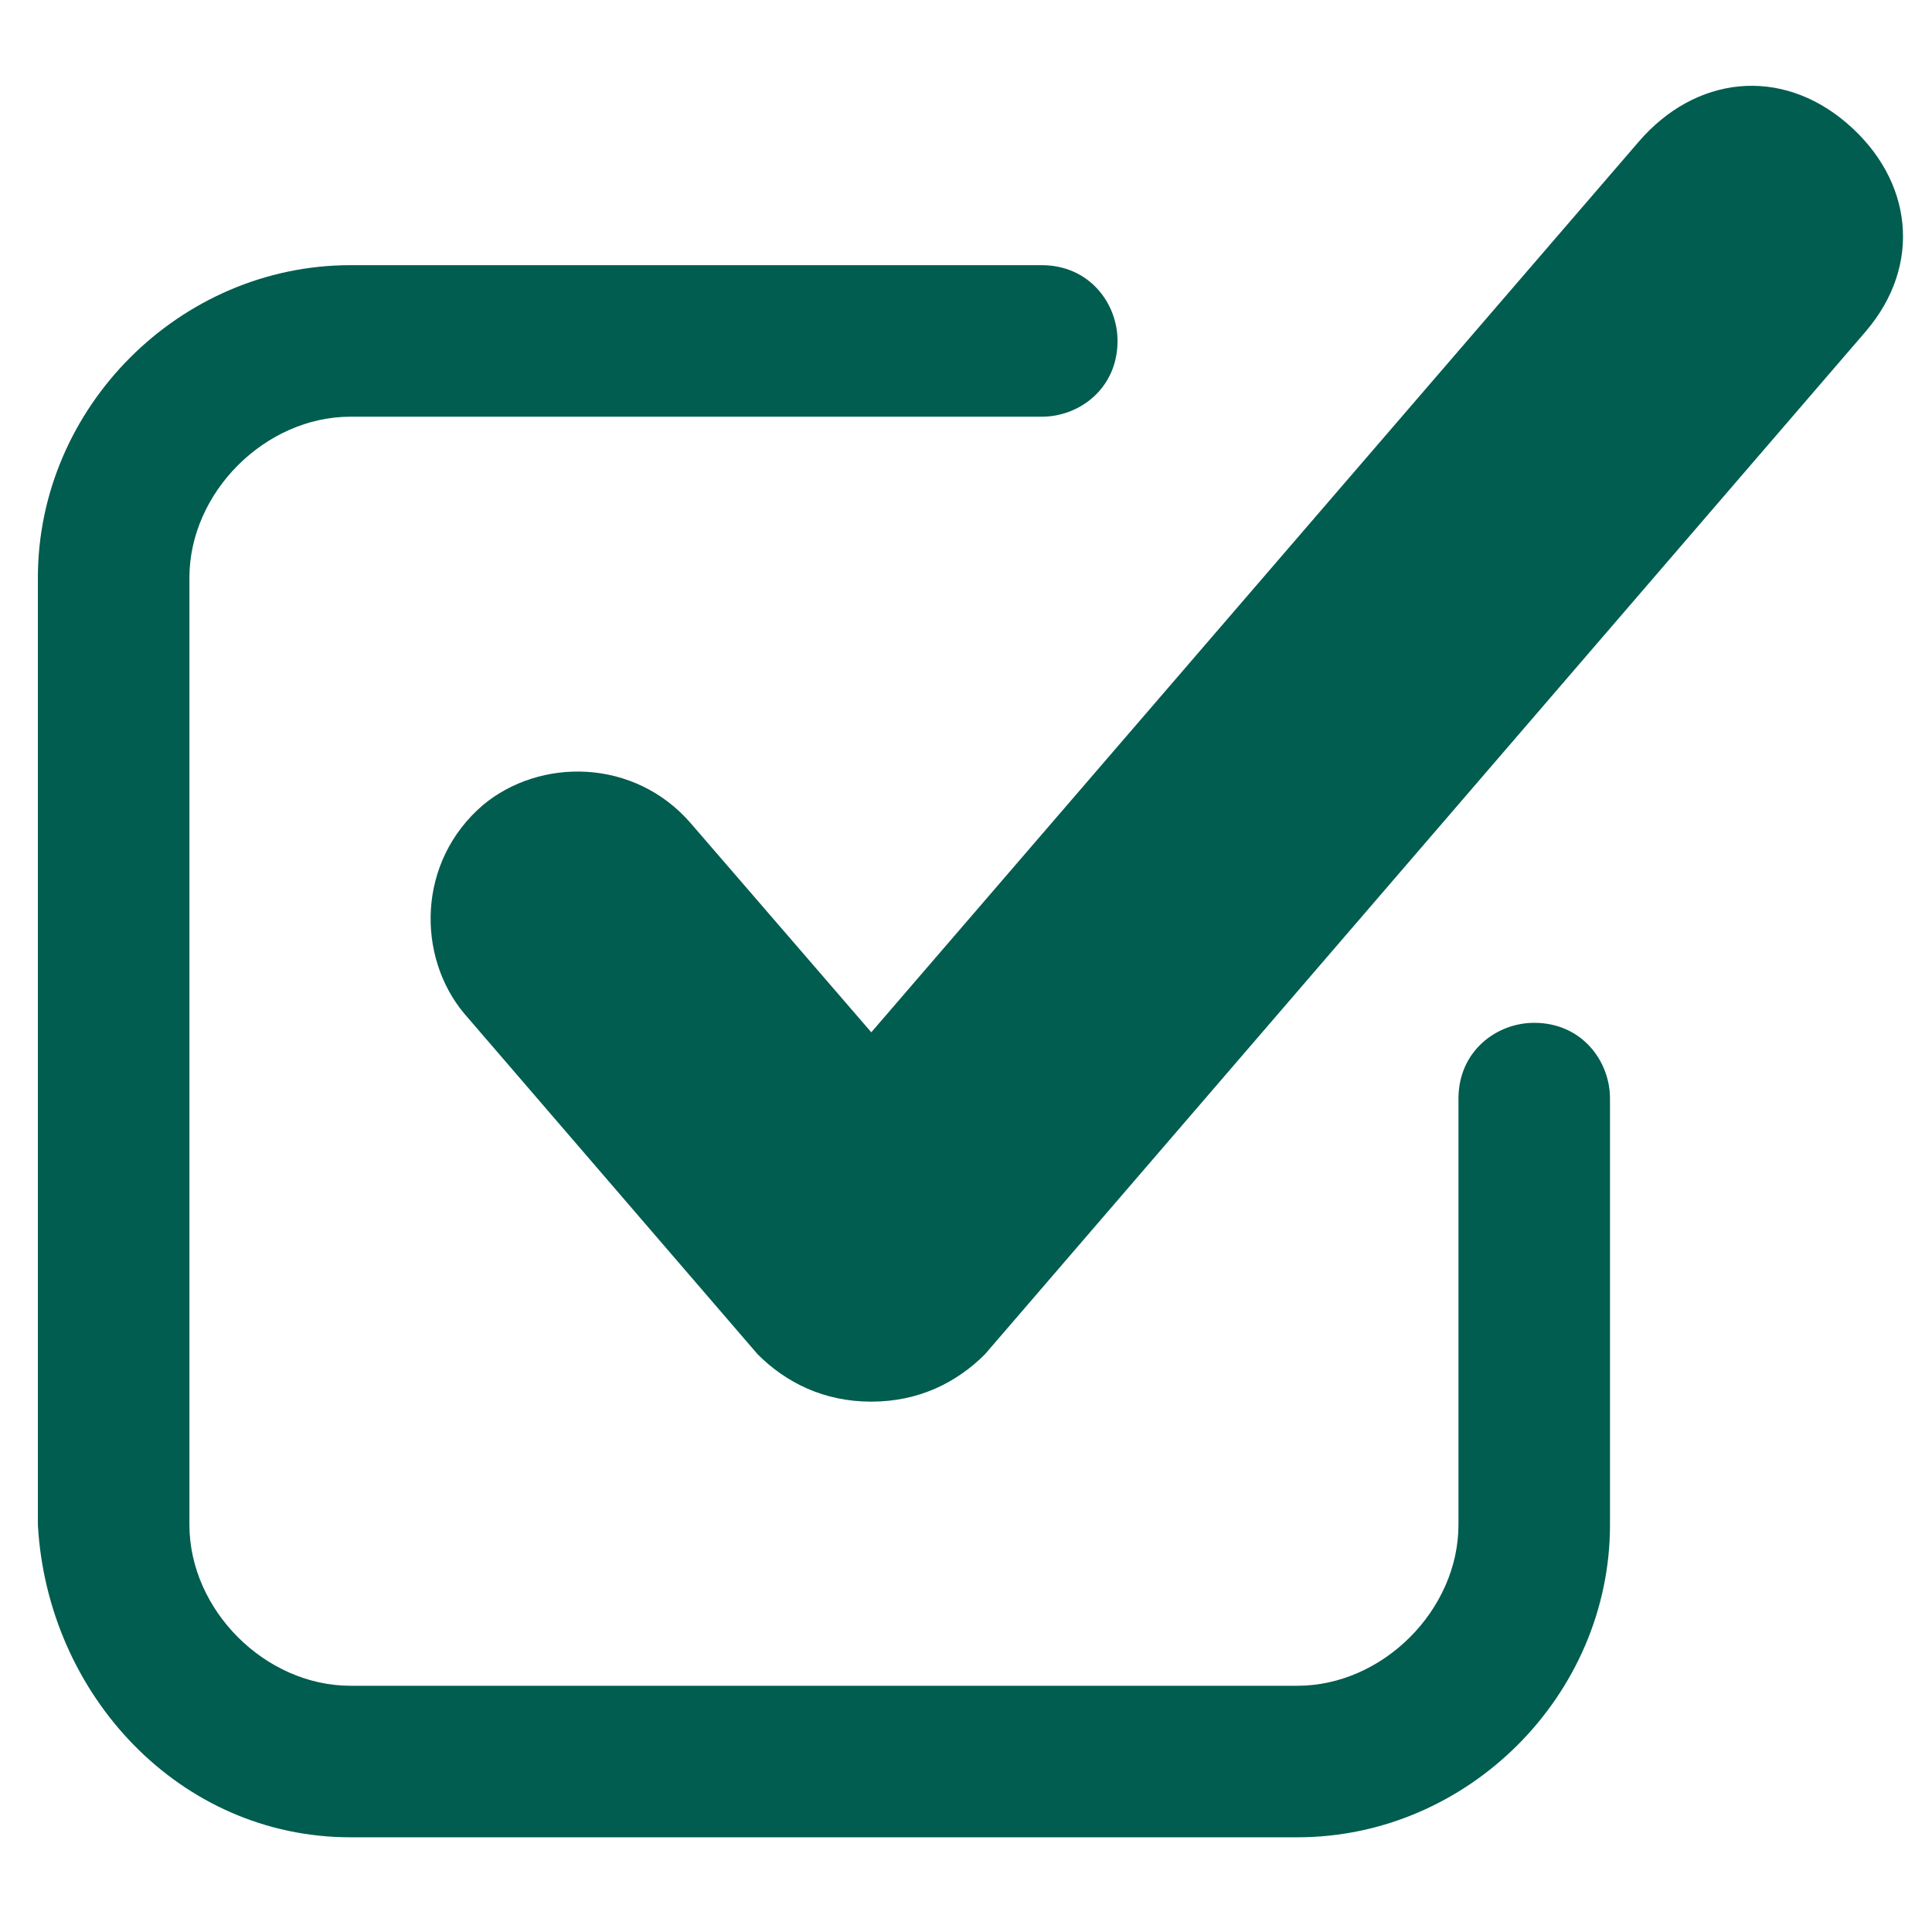 <?xml version="1.0" encoding="utf-8"?>
<!-- Generator: Adobe Illustrator 25.4.1, SVG Export Plug-In . SVG Version: 6.00 Build 0)  -->
<svg version="1.1" id="Layer_1" xmlns="http://www.w3.org/2000/svg" xmlns:xlink="http://www.w3.org/1999/xlink" x="0px" y="0px"
	 viewBox="0 0 20.4 20.4" style="enable-background:new 0 0 20.4 20.4;" xml:space="preserve">
<style type="text/css">
	.st0{fill:#005D4F;}
</style>
<path class="st0" d="M3.7,19.4h10c1.8,0,3.3-1.5,3.3-3.3v-4.5c0-0.4-0.3-0.8-0.8-0.8c-0.4,0-0.8,0.3-0.8,0.8v4.5
	c0,0.9-0.8,1.7-1.7,1.7h-10c-0.9,0-1.7-0.8-1.7-1.7v-10c0-0.9,0.8-1.7,1.7-1.7H11c0.4,0,0.8-0.3,0.8-0.8c0-0.4-0.3-0.8-0.8-0.8H3.7
	c-1.8,0-3.3,1.5-3.3,3.3v10C0.5,17.9,1.9,19.4,3.7,19.4"/>
<path class="st0" d="M7.3,8.7C6.7,8,5.7,8,5.1,8.5c-0.7,0.6-0.7,1.6-0.2,2.2L8,14.3c0.3,0.3,0.7,0.5,1.2,0.5c0.5,0,0.9-0.2,1.2-0.5
	l9.3-10.8c0.6-0.7,0.5-1.6-0.2-2.2c-0.7-0.6-1.6-0.5-2.2,0.2l-8.1,9.4L7.3,8.7z"/>
</svg>
